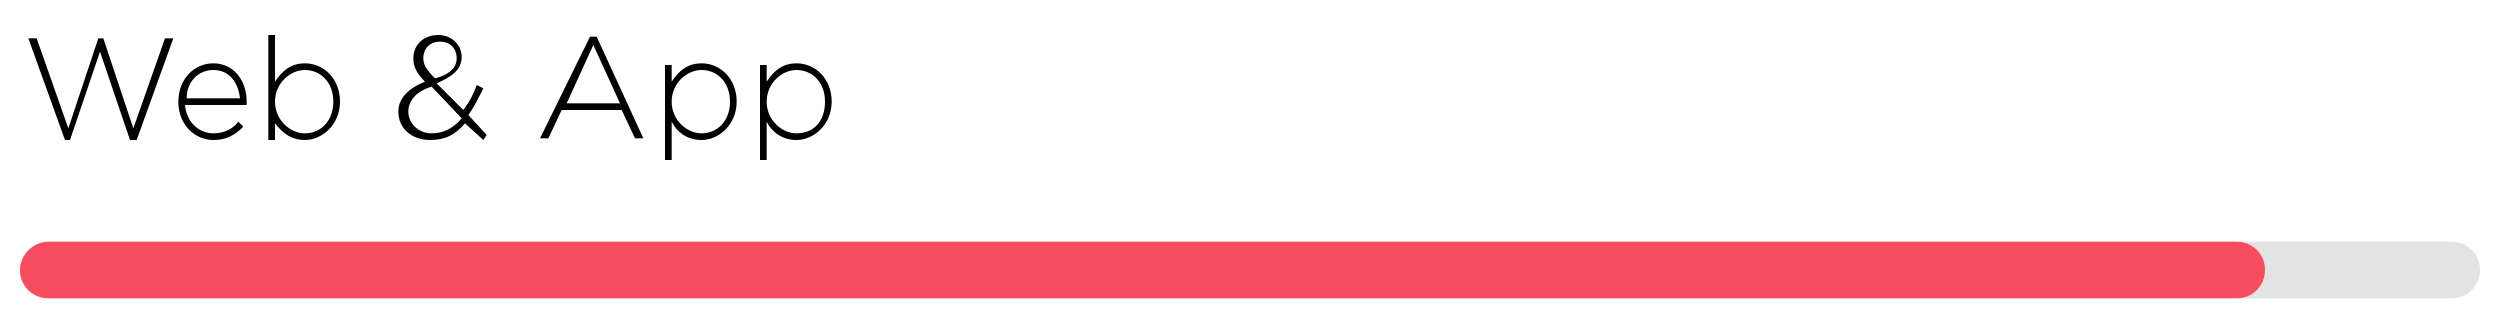 <?xml version="1.0" encoding="utf-8"?>
<!-- Generator: Adobe Illustrator 24.0.3, SVG Export Plug-In . SVG Version: 6.00 Build 0)  -->
<svg version="1.1" id="Layer_1" xmlns="http://www.w3.org/2000/svg" xmlns:xlink="http://www.w3.org/1999/xlink" x="0px" y="0px"
	 viewBox="0 0 150 20" style="enable-background:new 0 0 150 20;" xml:space="preserve">
<style type="text/css">
	.st0{fill:#E3E3E3;}
	.st1{fill:#F84C5F;}
	.st2{enable-background:new    ;}
</style>
<g>
	<g id="Group_249_2_" transform="translate(-915 -2423)">
		<path id="Rectangle_106_2_" class="st0" d="M917.9,2437.5h144.2c0.9,0,1.7,0.7,1.7,1.7l0,0c0,0.9-0.7,1.7-1.7,1.7H917.9
			c-0.9,0-1.7-0.7-1.7-1.7l0,0C916.2,2438.3,917,2437.5,917.9,2437.5z"/>
		<path id="Rectangle_105_2_" class="st1" d="M917.9,2437.5h131.3c0.9,0,1.7,0.7,1.7,1.7l0,0c0,0.9-0.7,1.7-1.7,1.7H917.9
			c-0.9,0-1.7-0.7-1.7-1.7l0,0C916.2,2438.3,917,2437.5,917.9,2437.5z"/>
	</g>
	<g class="st2">
		<path d="M1.7,2.3h0.5l1.9,5.4l1.8-5.4h0.3L8,7.7l1.9-5.4h0.5L8.2,8.4H7.8L6,3.1L4.2,8.4H3.9L1.7,2.3z"/>
		<path d="M10.7,6.1L10.7,6.1c0-1.3,0.9-2.3,2.1-2.3s2,1,2,2.3c0,0.1,0,0.1,0,0.2h-3.7C11.2,7.4,12,8,12.8,8c0.7,0,1.2-0.3,1.5-0.7
			l0.3,0.3c-0.5,0.5-1,0.8-1.8,0.8C11.7,8.4,10.7,7.5,10.7,6.1z M14.4,5.9c-0.1-0.9-0.6-1.7-1.6-1.7c-0.9,0-1.6,0.7-1.6,1.7H14.4z"
			/>
		<path d="M16.5,7.4v1h-0.4V2.1h0.4v2.8c0.4-0.6,0.9-1.1,1.8-1.1c1.1,0,2.1,0.9,2.1,2.3l0,0c0,1.4-1.1,2.3-2.1,2.3
			C17.4,8.4,16.9,7.9,16.5,7.4z M20,6.1L20,6.1c0-1.2-0.8-1.9-1.7-1.9c-0.9,0-1.8,0.8-1.8,1.9l0,0c0,1.1,0.9,1.9,1.8,1.9
			C19.2,8,20,7.3,20,6.1z"/>
		<path d="M27.9,7.4c-0.6,0.7-1.2,1-2.1,1c-1.1,0-1.9-0.7-1.9-1.7l0,0c0-0.8,0.6-1.4,1.6-1.8C25,4.4,24.8,4,24.8,3.5l0,0
			c0-0.8,0.6-1.4,1.5-1.4c0.8,0,1.4,0.6,1.4,1.3l0,0c0,0.8-0.6,1.2-1.5,1.6l1.6,1.6c0.3-0.4,0.6-0.9,0.8-1.5L29,5.3
			c-0.3,0.6-0.6,1.2-0.9,1.6l1.1,1.2L29,8.4L27.9,7.4z M27.7,7.1l-1.8-1.9c-1,0.3-1.4,0.9-1.4,1.5l0,0c0,0.7,0.6,1.3,1.4,1.3
			C26.6,8,27.2,7.7,27.7,7.1z M27.4,3.5L27.4,3.5c0-0.6-0.4-1-1-1s-1,0.4-1,1l0,0c0,0.4,0.2,0.7,0.7,1.2C26.9,4.5,27.4,4.1,27.4,3.5
			z"/>
		<path d="M35.4,2.2h0.4l2.8,6.1h-0.5l-0.8-1.7h-3.6l-0.8,1.7h-0.5L35.4,2.2z M37.2,6.2l-1.6-3.5L34,6.2H37.2z"/>
		<path d="M39.9,3.9h0.4v1c0.4-0.6,0.9-1.1,1.8-1.1c1.1,0,2.1,0.9,2.1,2.3l0,0c0,1.4-1.1,2.3-2.1,2.3c-0.9,0-1.5-0.5-1.8-1.1v2.3
			h-0.4V3.9z M43.8,6.1L43.8,6.1c0-1.2-0.8-1.9-1.7-1.9S40.3,5,40.3,6.1l0,0c0,1.1,0.9,1.9,1.8,1.9C43,8,43.8,7.3,43.8,6.1z"/>
		<path d="M45.6,3.9H46v1c0.4-0.6,0.9-1.1,1.8-1.1c1.1,0,2.1,0.9,2.1,2.3l0,0c0,1.4-1.1,2.3-2.1,2.3c-0.9,0-1.5-0.5-1.8-1.1v2.3
			h-0.4V3.9z M49.5,6.1L49.5,6.1c0-1.2-0.8-1.9-1.7-1.9S46,5,46,6.1l0,0C46,7.2,46.9,8,47.8,8C48.8,8,49.5,7.3,49.5,6.1z"/>
	</g>
</g>
</svg>
